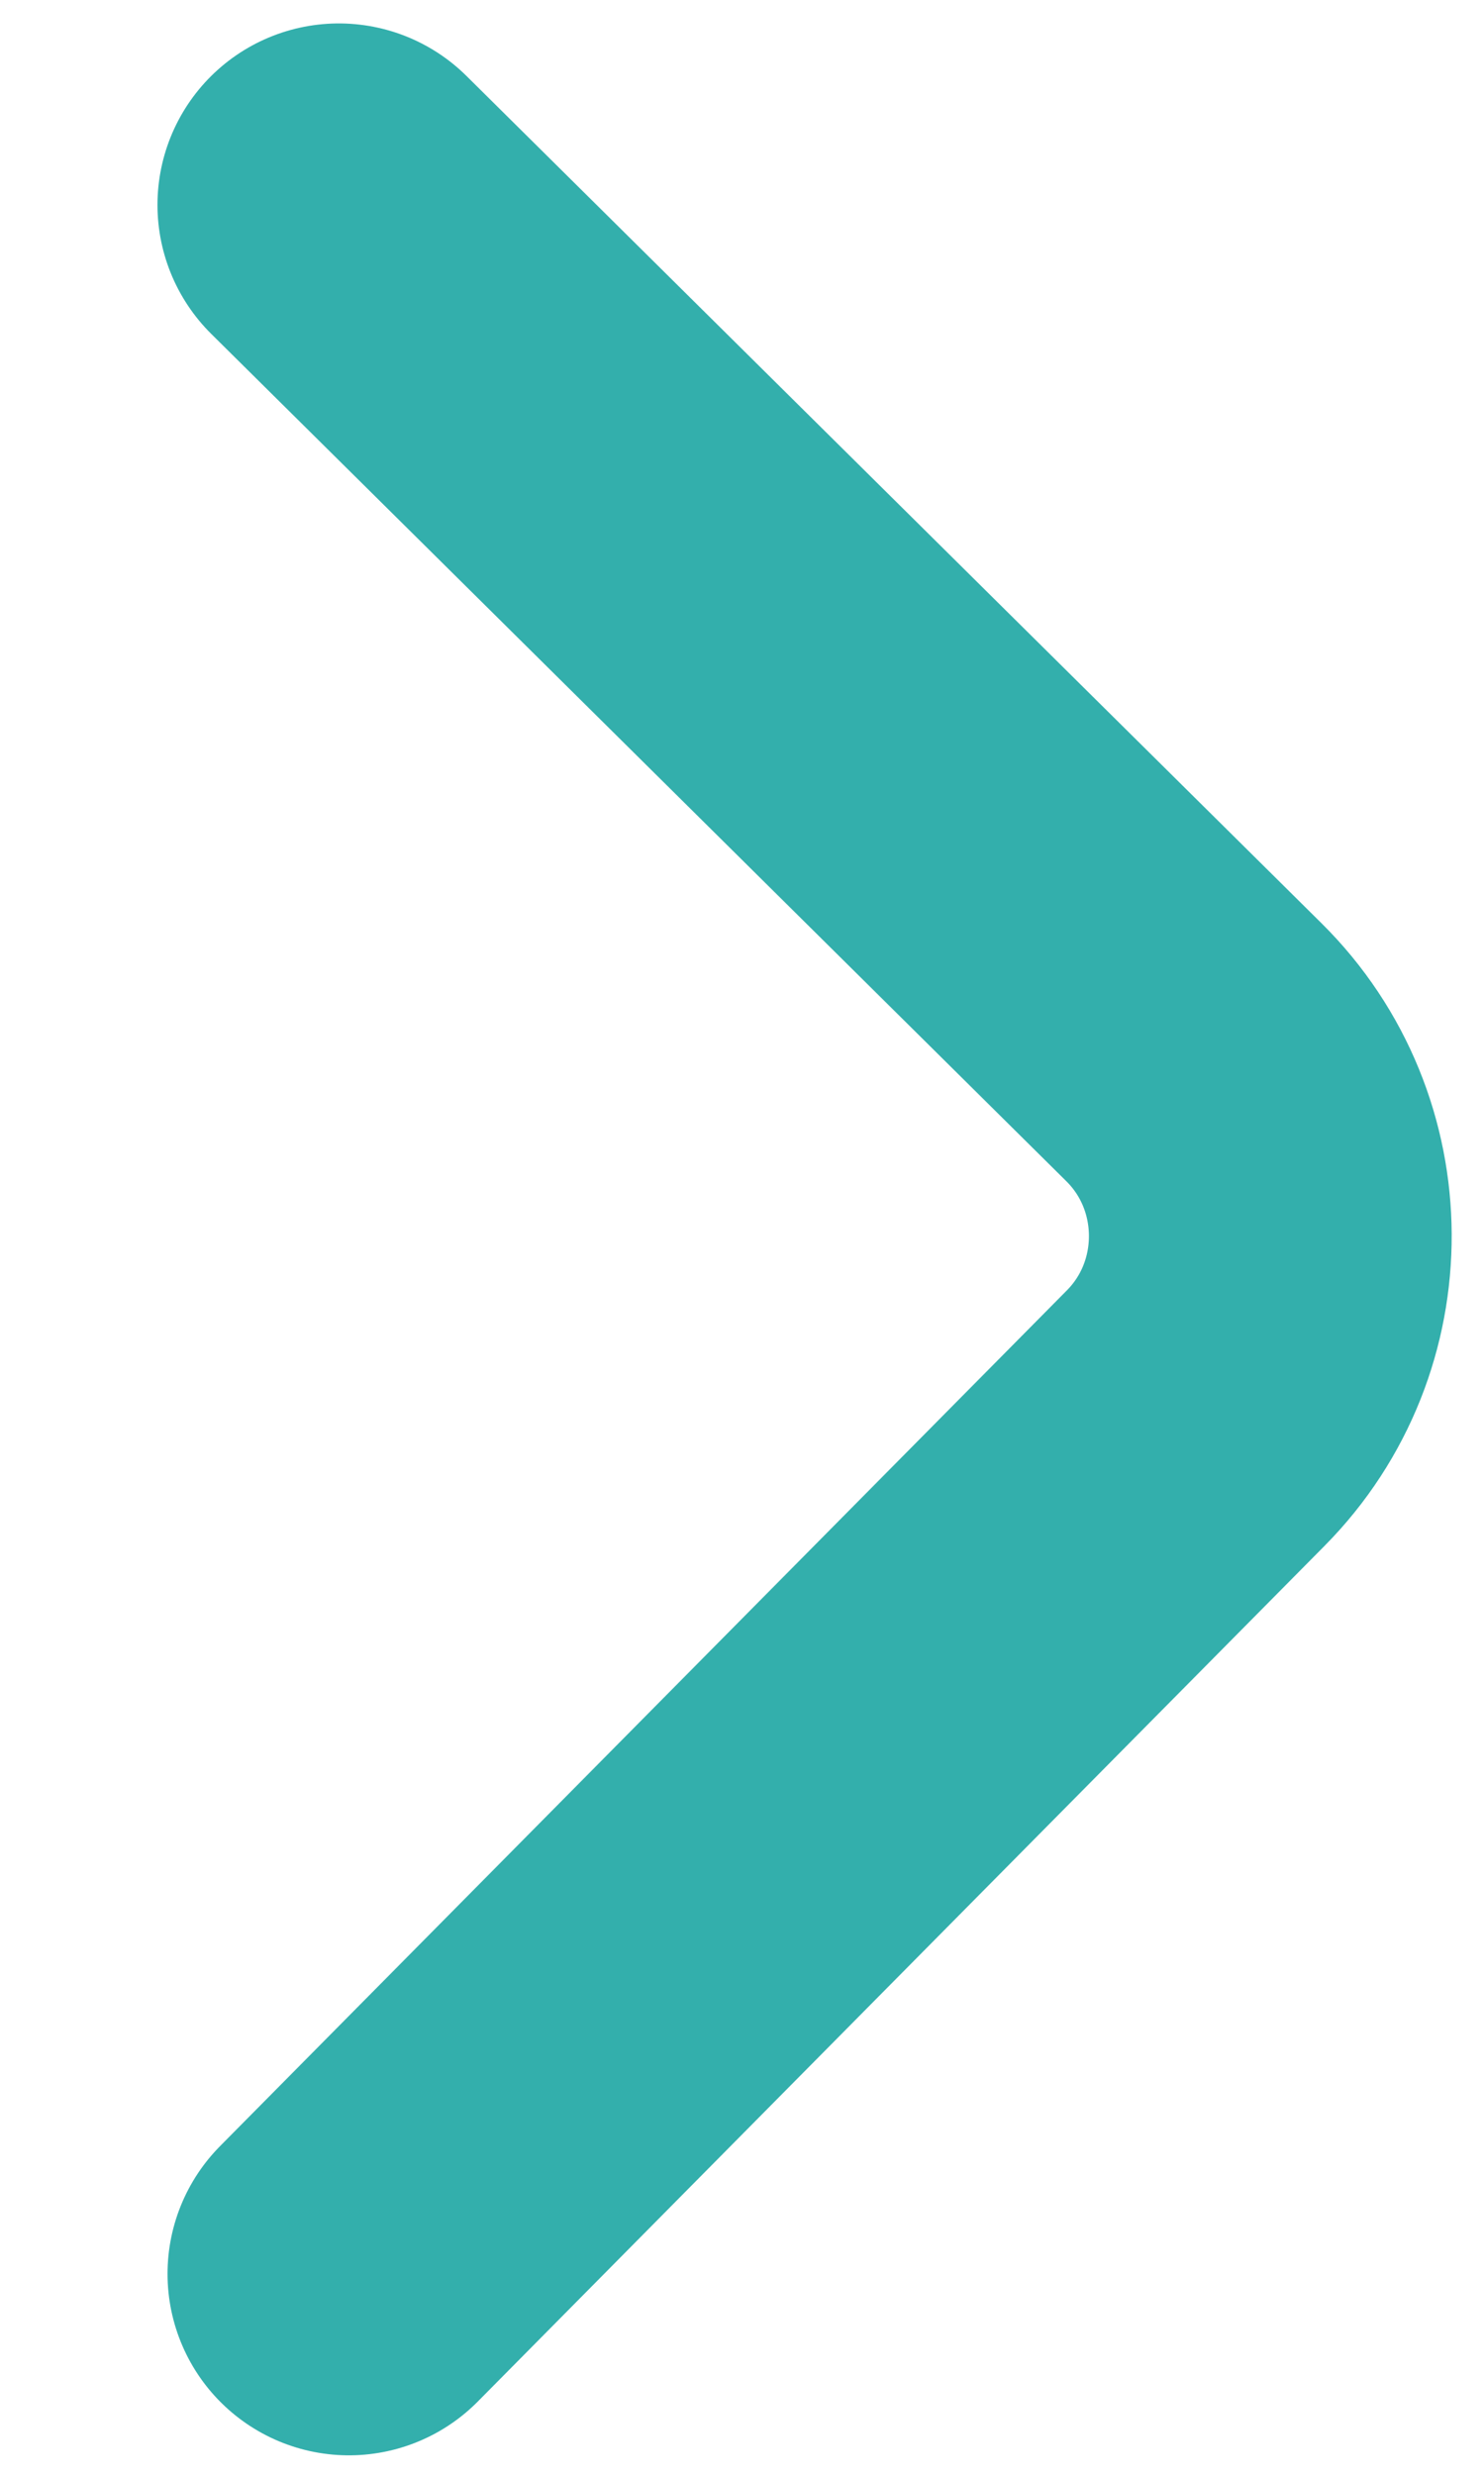 <svg width="9" height="15" viewBox="0 0 9 15" fill="none" xmlns="http://www.w3.org/2000/svg">
<path d="M2.116 13.782L7.252 8.595C7.859 7.982 7.854 6.985 7.241 6.378L2.055 1.242" stroke="#33AFAC" stroke-width="2.2" stroke-miterlimit="10" stroke-linecap="round" stroke-linejoin="round"/>
</svg>
